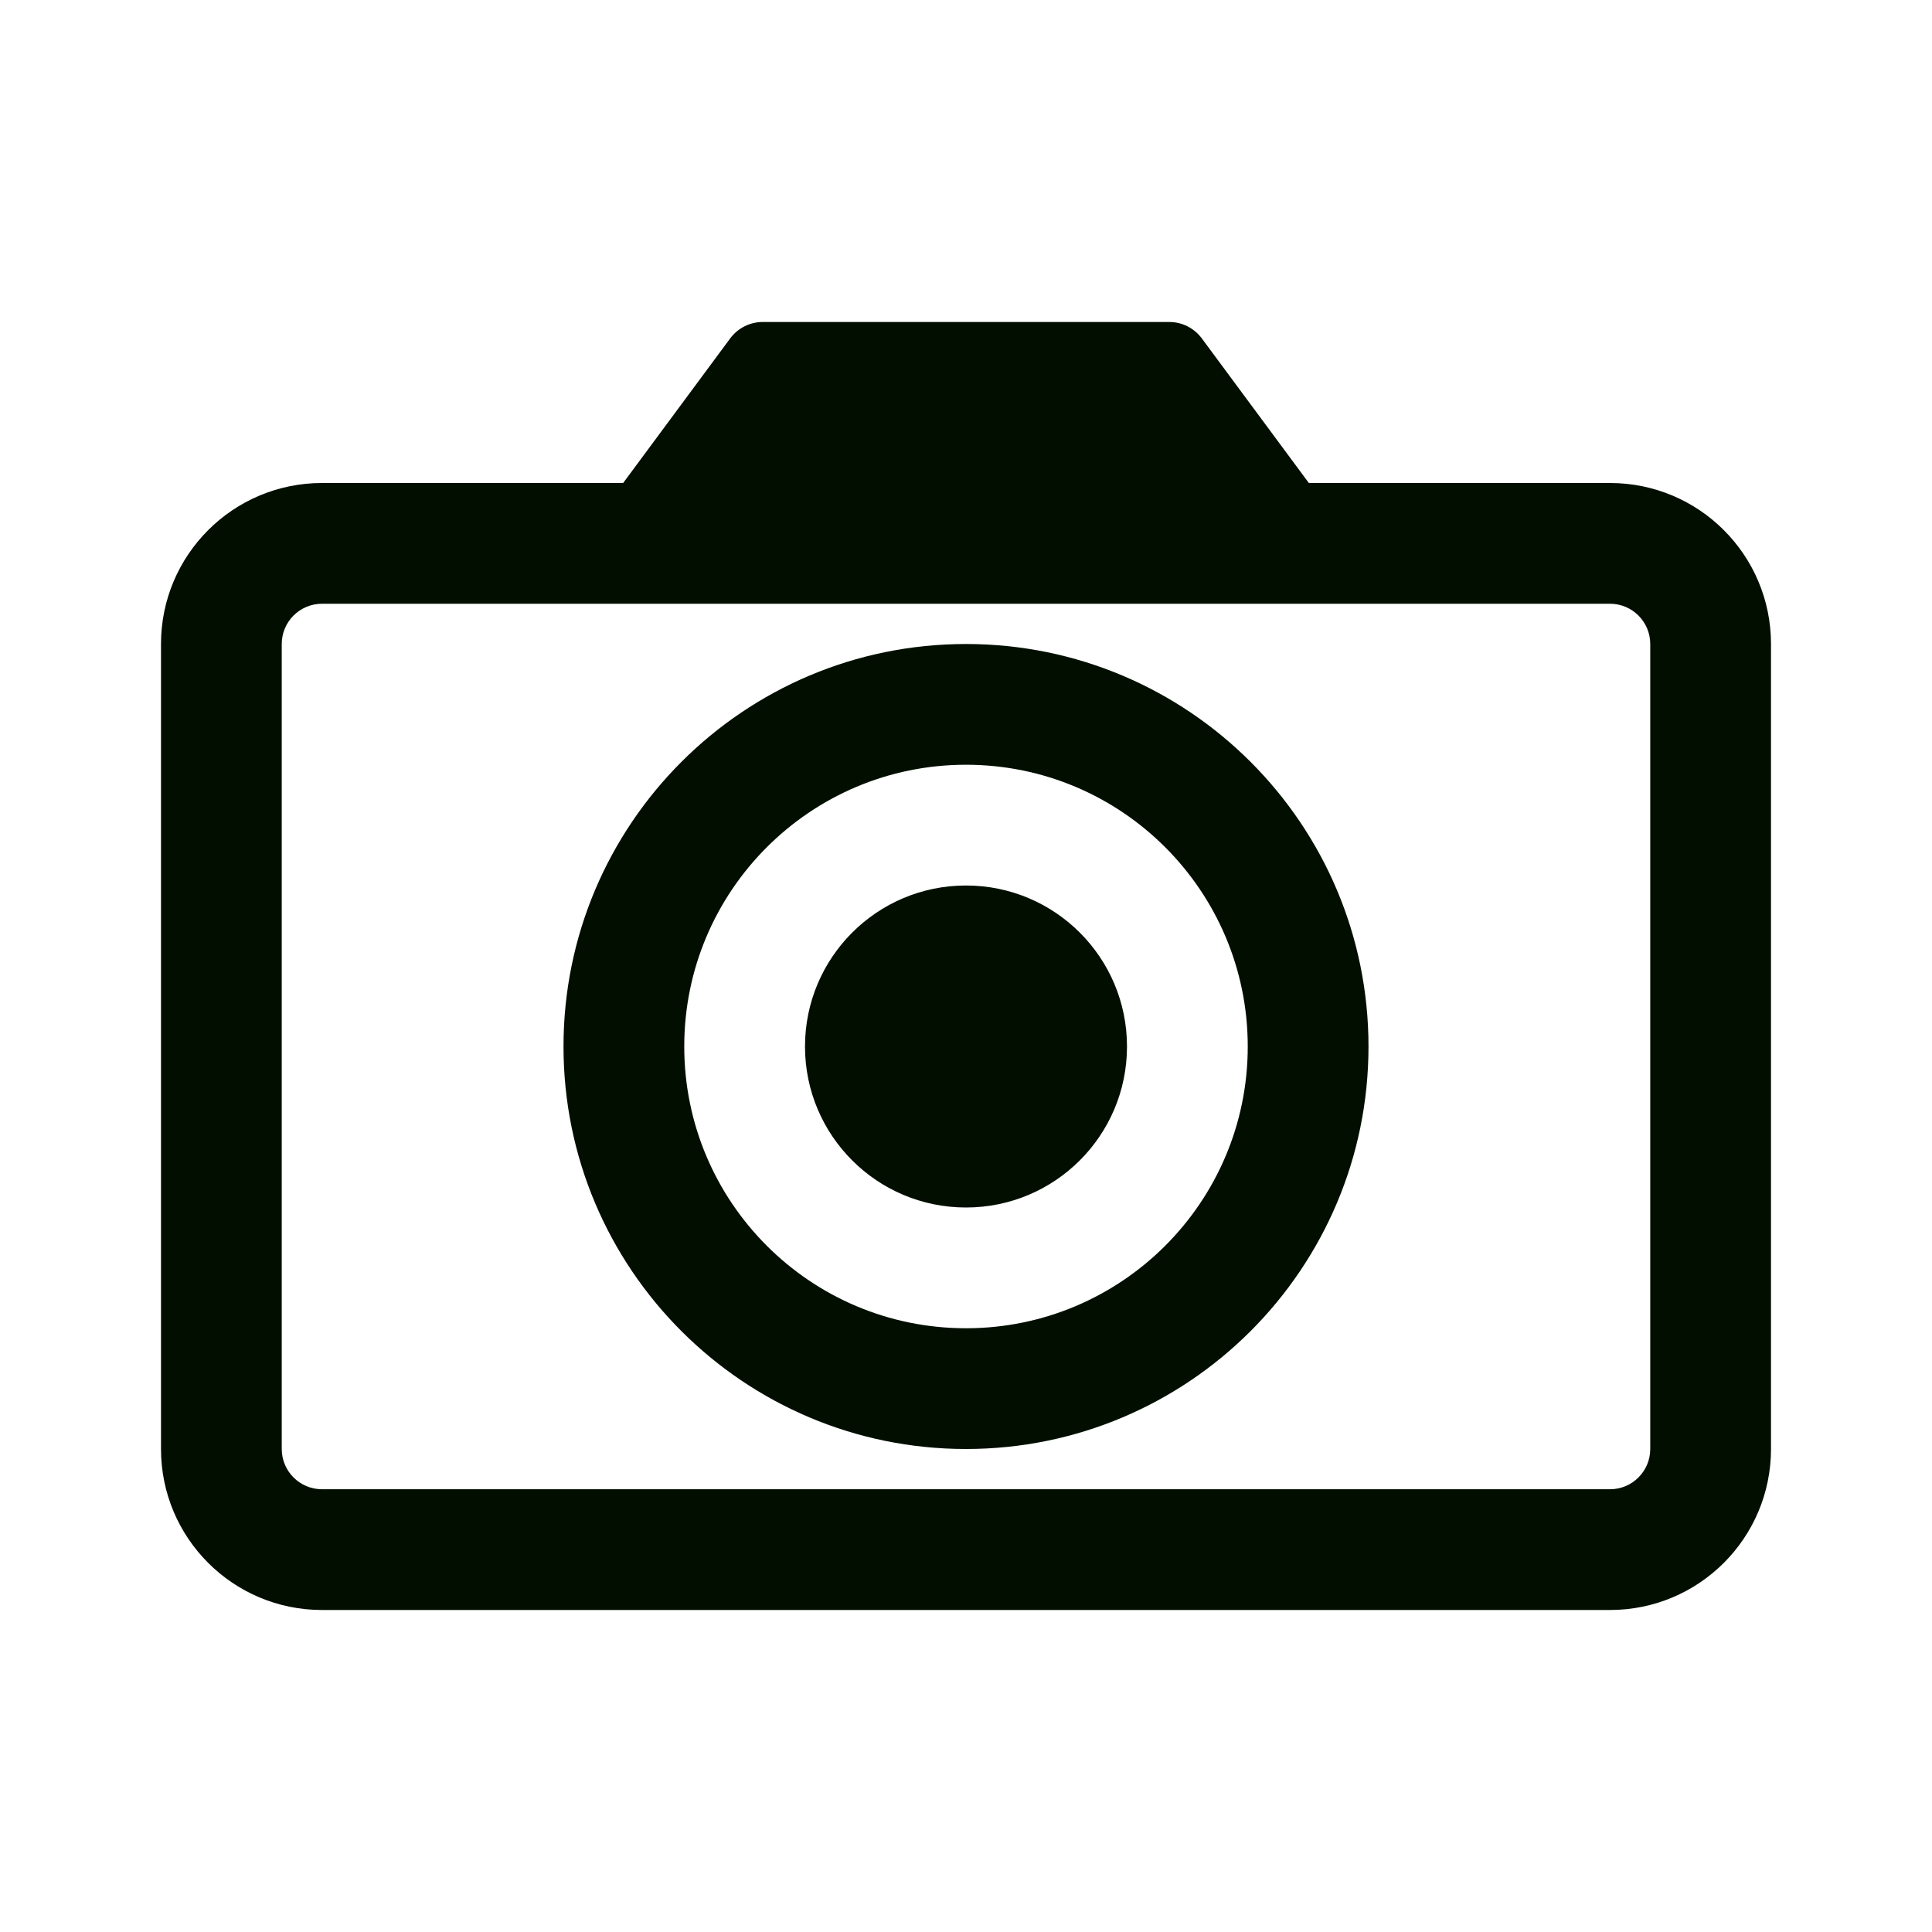 <svg width="24" height="24" viewBox="0 0 24 24" fill="none" xmlns="http://www.w3.org/2000/svg">
<g clip-path="url(#clip0_847_11485)">
<path fill-rule="evenodd" clip-rule="evenodd" d="M9.474 4C9.316 4 9.167 4.075 9.072 4.202L7.741 6H4C2.895 6 2 6.895 2 8V18C2 19.105 2.895 20 4 20H20C21.105 20 22 19.105 22 18V8C22 6.895 21.105 6 20 6H16.259L14.928 4.202C14.833 4.075 14.684 4 14.526 4H9.474ZM4 7.5H20C20.276 7.5 20.5 7.724 20.5 8V18C20.5 18.276 20.276 18.5 20 18.5H4C3.724 18.5 3.5 18.276 3.5 18V8C3.5 7.724 3.724 7.5 4 7.5ZM15.5 13C15.5 14.933 13.933 16.5 12 16.5C10.067 16.5 8.5 14.933 8.5 13C8.5 11.067 10.067 9.5 12 9.5C13.933 9.5 15.5 11.067 15.5 13ZM17 13C17 15.761 14.761 18 12 18C9.239 18 7 15.761 7 13C7 10.239 9.239 8 12 8C14.761 8 17 10.239 17 13ZM14 13C14 14.105 13.105 15 12 15C10.895 15 10 14.105 10 13C10 11.895 10.895 11 12 11C13.105 11 14 11.895 14 13Z" fill="#020F00"/>
</g>
<defs>
<clipPath id="clip0_847_11485">
<rect width="24" height="24" fill="white"/>
</clipPath>
</defs>
</svg>
